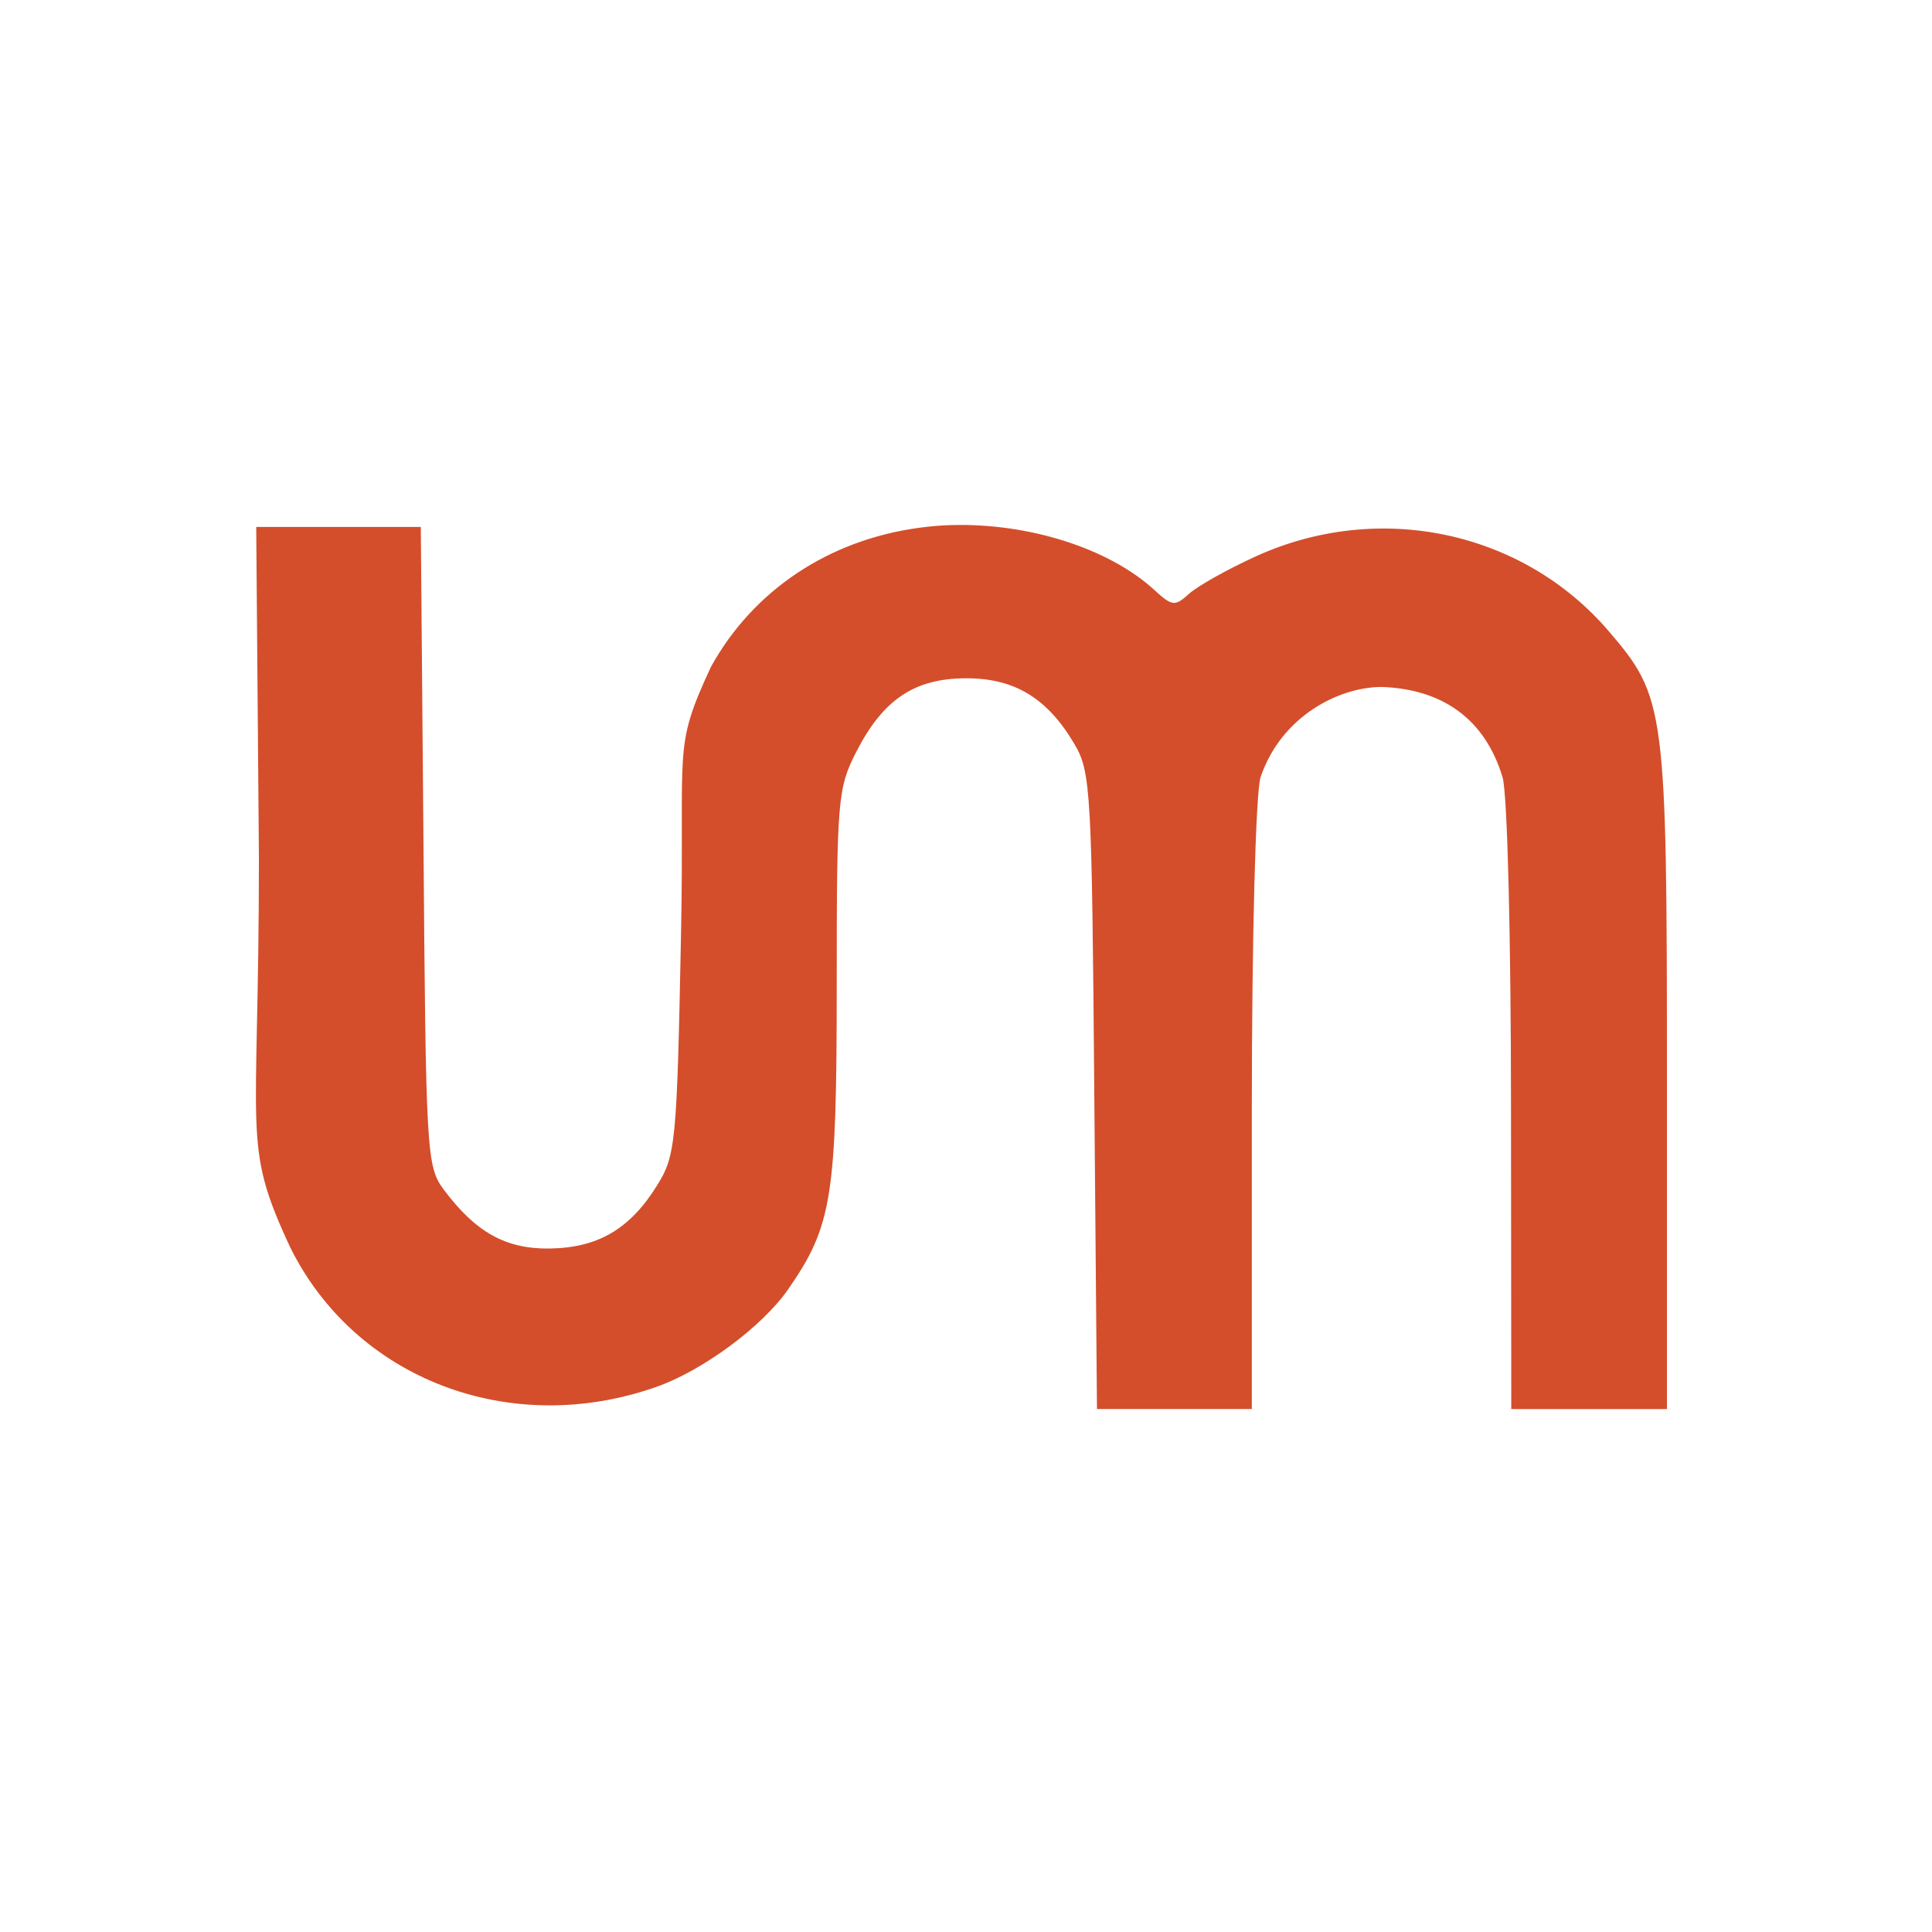 <svg xmlns="http://www.w3.org/2000/svg" height="512" width="512">
 <path d="M252.17 139.15c-2.894.08-5.77.332-8.593.715-24.003 3.257-43.934 16.568-55.143 36.806-10.28 22.06-6.968 20.577-7.95 70.69-1.092 55.717-1.418 58.852-6.373 66.82-7.17 11.534-15.658 16.503-28.432 16.688-11.628.17-19.614-4.287-28.076-15.613-4.542-6.083-4.743-9.59-5.37-90.953l-.717-84.656H67.9l.715 87.733c0 75.303-4.57 75.513 8.236 103.06 17.273 35.068 58.397 50.758 97.118 37.093 12.36-4.36 28.082-16 34.95-25.927 11.576-16.73 12.82-24.335 12.82-80.288 0-49.343.258-52.435 5.157-62.017 7.132-13.956 15.466-19.55 29.22-19.55 12.83 0 21.483 5.312 28.648 17.475 4.322 7.34 4.588 12.532 5.228 91.962l.717 84.224h41.038v-79.64c.008-45.194 1.01-83.12 2.29-87.733 5.52-16.35 20.898-23.96 32.086-23.992 15.886.56 27.36 8.23 32.087 23.992 1.28 4.61 2.212 42.54 2.22 87.734l.072 79.64h41.252v-87.805c0-98.01-.41-100.803-15.398-118.314-22.835-26.677-61.03-34.746-93.746-19.766-7.354 3.367-15.222 7.773-17.476 9.81-3.79 3.433-4.488 3.35-9.234-1-12.153-11.134-33.45-17.757-53.715-17.184" fill="#d44e2b" fill-rule="evenodd"/>
</svg>
